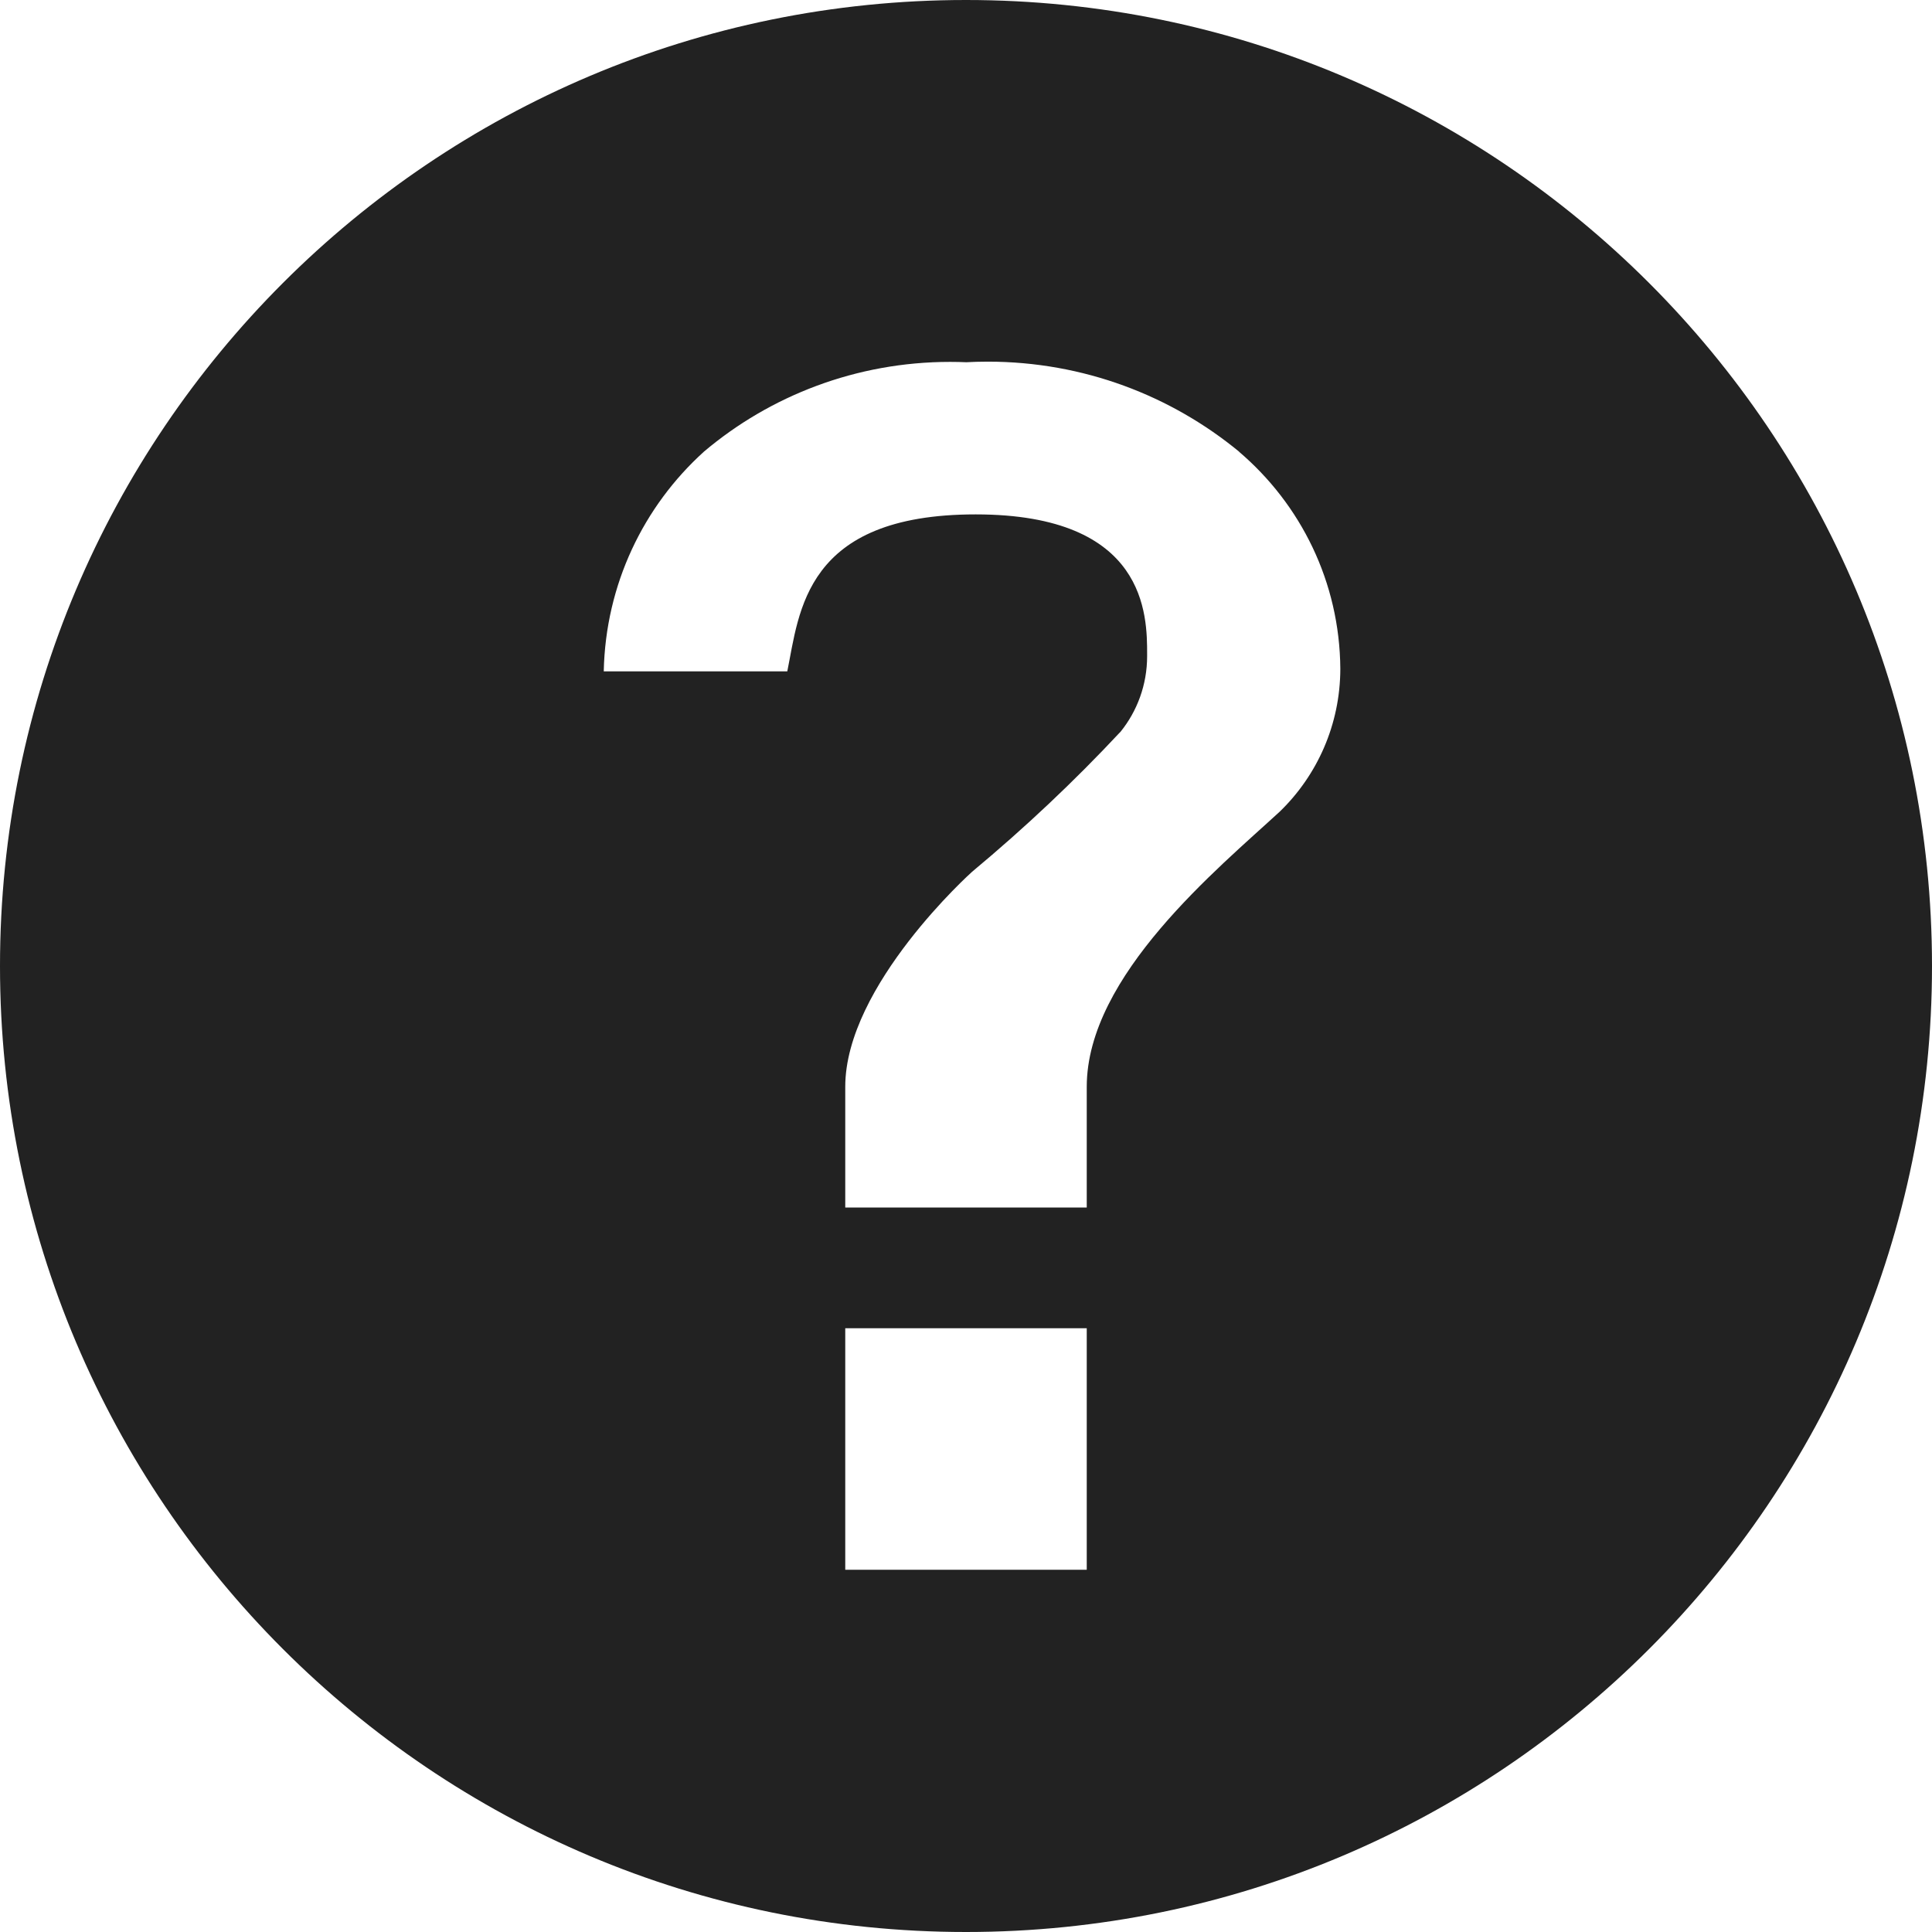 <svg width="16" height="16" viewBox="0 0 16 16" fill="rgb(34, 34, 34)" xmlns="http://www.w3.org/2000/svg"><title>help</title><g clip-path="url(#clip0_3_1562)"><path d="M8 0C3.582 0 0 3.582 0 8C0 12.418 3.582 16 8 16C12.418 16 16 12.418 16 8C16 3.582 12.418 0 8 0ZM9 13H7V11H9V13ZM10.6 6.72C10.09 7.19 9 8.08 9 9V10H7V9C7 8.16 8.05 7.22 8.05 7.22C8.495 6.849 8.896 6.47 9.273 6.067L9.28 6.06C9.417 5.89 9.5 5.672 9.5 5.434C9.5 5.429 9.5 5.424 9.5 5.419C9.5 5.099 9.5 4.26 8.08 4.26C6.66 4.26 6.62 5.07 6.52 5.56H5C5.015 4.838 5.331 4.192 5.828 3.742L5.83 3.74C6.377 3.278 7.09 2.997 7.869 2.997C7.915 2.997 7.961 2.998 8.007 3H8C8.053 2.997 8.116 2.995 8.179 2.995C8.972 2.995 9.699 3.276 10.266 3.744L10.26 3.74C10.772 4.176 11.095 4.82 11.1 5.539C11.099 6.002 10.908 6.421 10.6 6.72Z" fill="rgb(34, 34, 34)" fill-opacity="1.00"/></g><defs><clipPath id="clip0_3_1562"><rect width="16" height="16" fill="rgb(34, 34, 34)"/></clipPath></defs></svg>